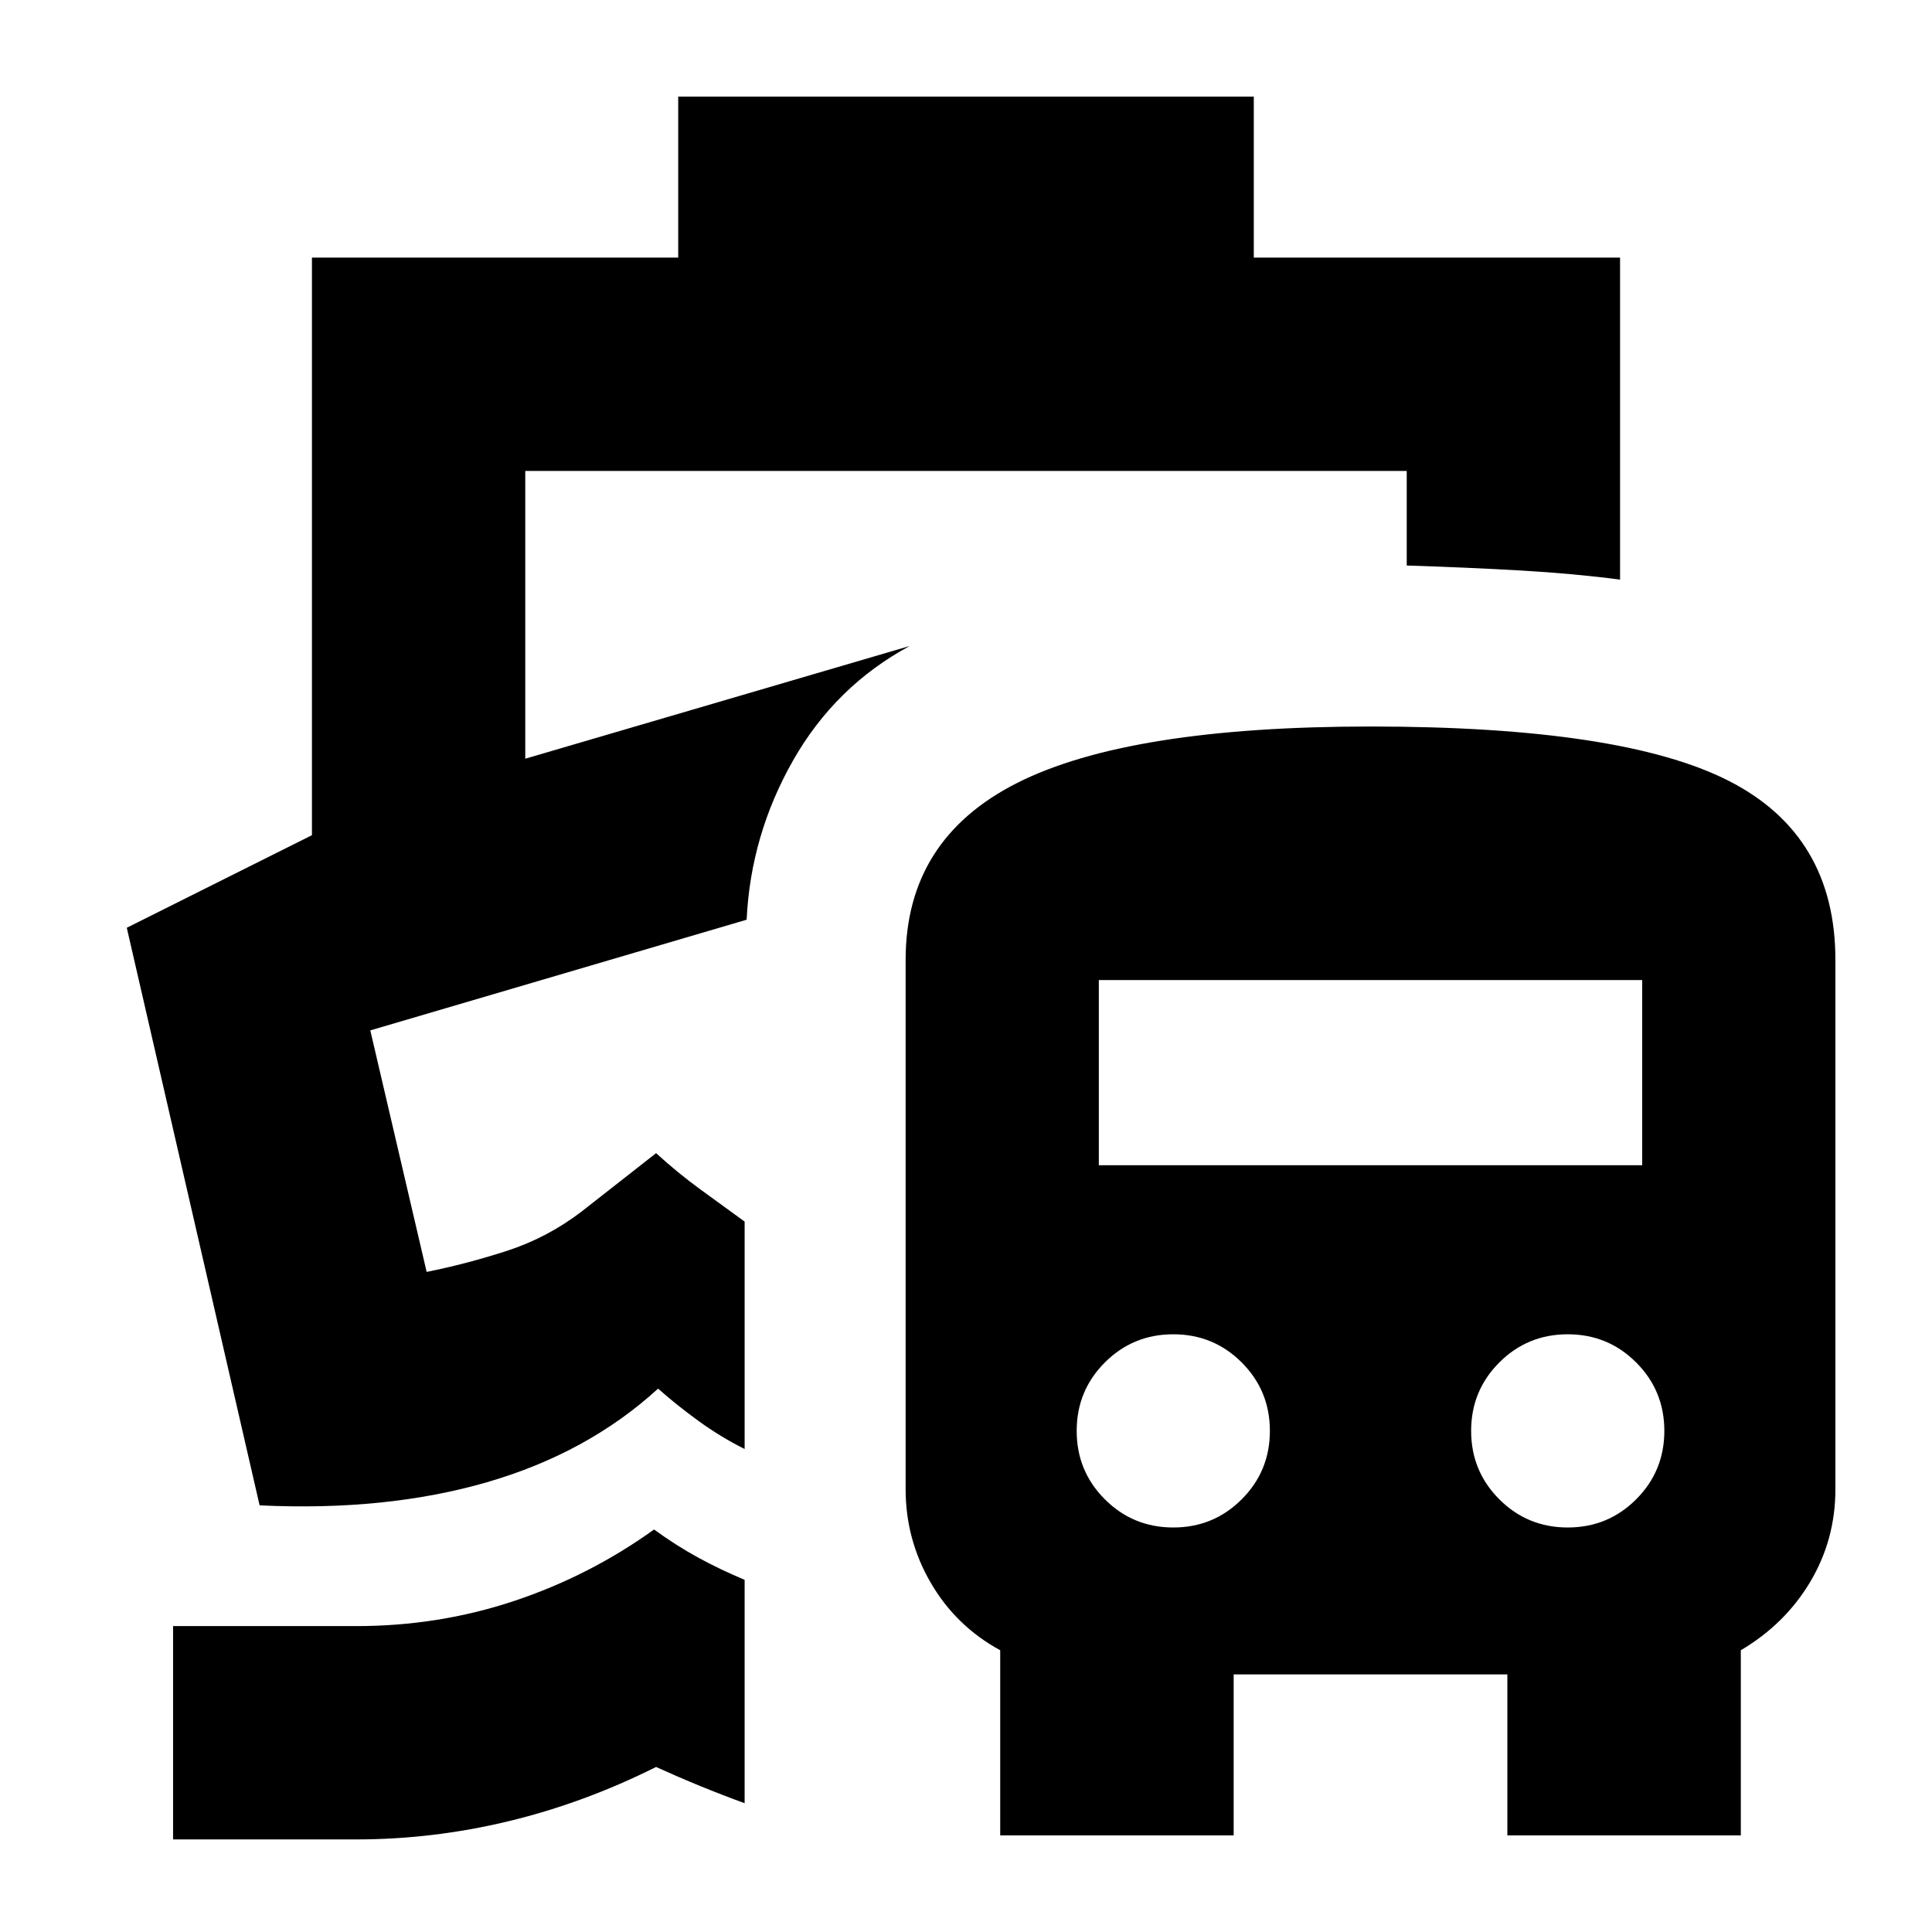 <svg xmlns="http://www.w3.org/2000/svg" height="24" viewBox="0 -960 960 960" width="24"><path d="M325-200q11 8 22 14t23 11v111q-11-4-22-8.5T326-82q-36 18-73.5 27T177-46H86v-106h91q41 0 78.5-12.5T325-200Zm46-303Zm-34-409h286v80h182v160q-23-3-49-4.5t-57-2.5v-47H261v143l191-56q-37 20-58 57t-23 79l-187 55 28 120q20-4 40-10.5t37-19.5l37-29q11 10 22 18l22 16v113q-12-6-23-14t-20-16q-35 32-85 46.5T129-212L63-499l92-46v-287h182v-80ZM497-48v-92q-22-12-34.5-33.5T450-220v-263q0-60 55.5-88T681-599q125 0 178 27t53 89v263q0 25-12.5 46T865-140v92H749v-80H613v80H497Zm86-153q20 0 34-14t14-34q0-20-14-34t-34-14q-20 0-34 14t-14 34q0 20 14 34t34 14Zm196 0q20 0 34-14t14-34q0-20-14-34t-34-14q-20 0-34 14t-14 34q0 20 14 34t34 14ZM546-381h270v-92H546v92Z"/></svg>